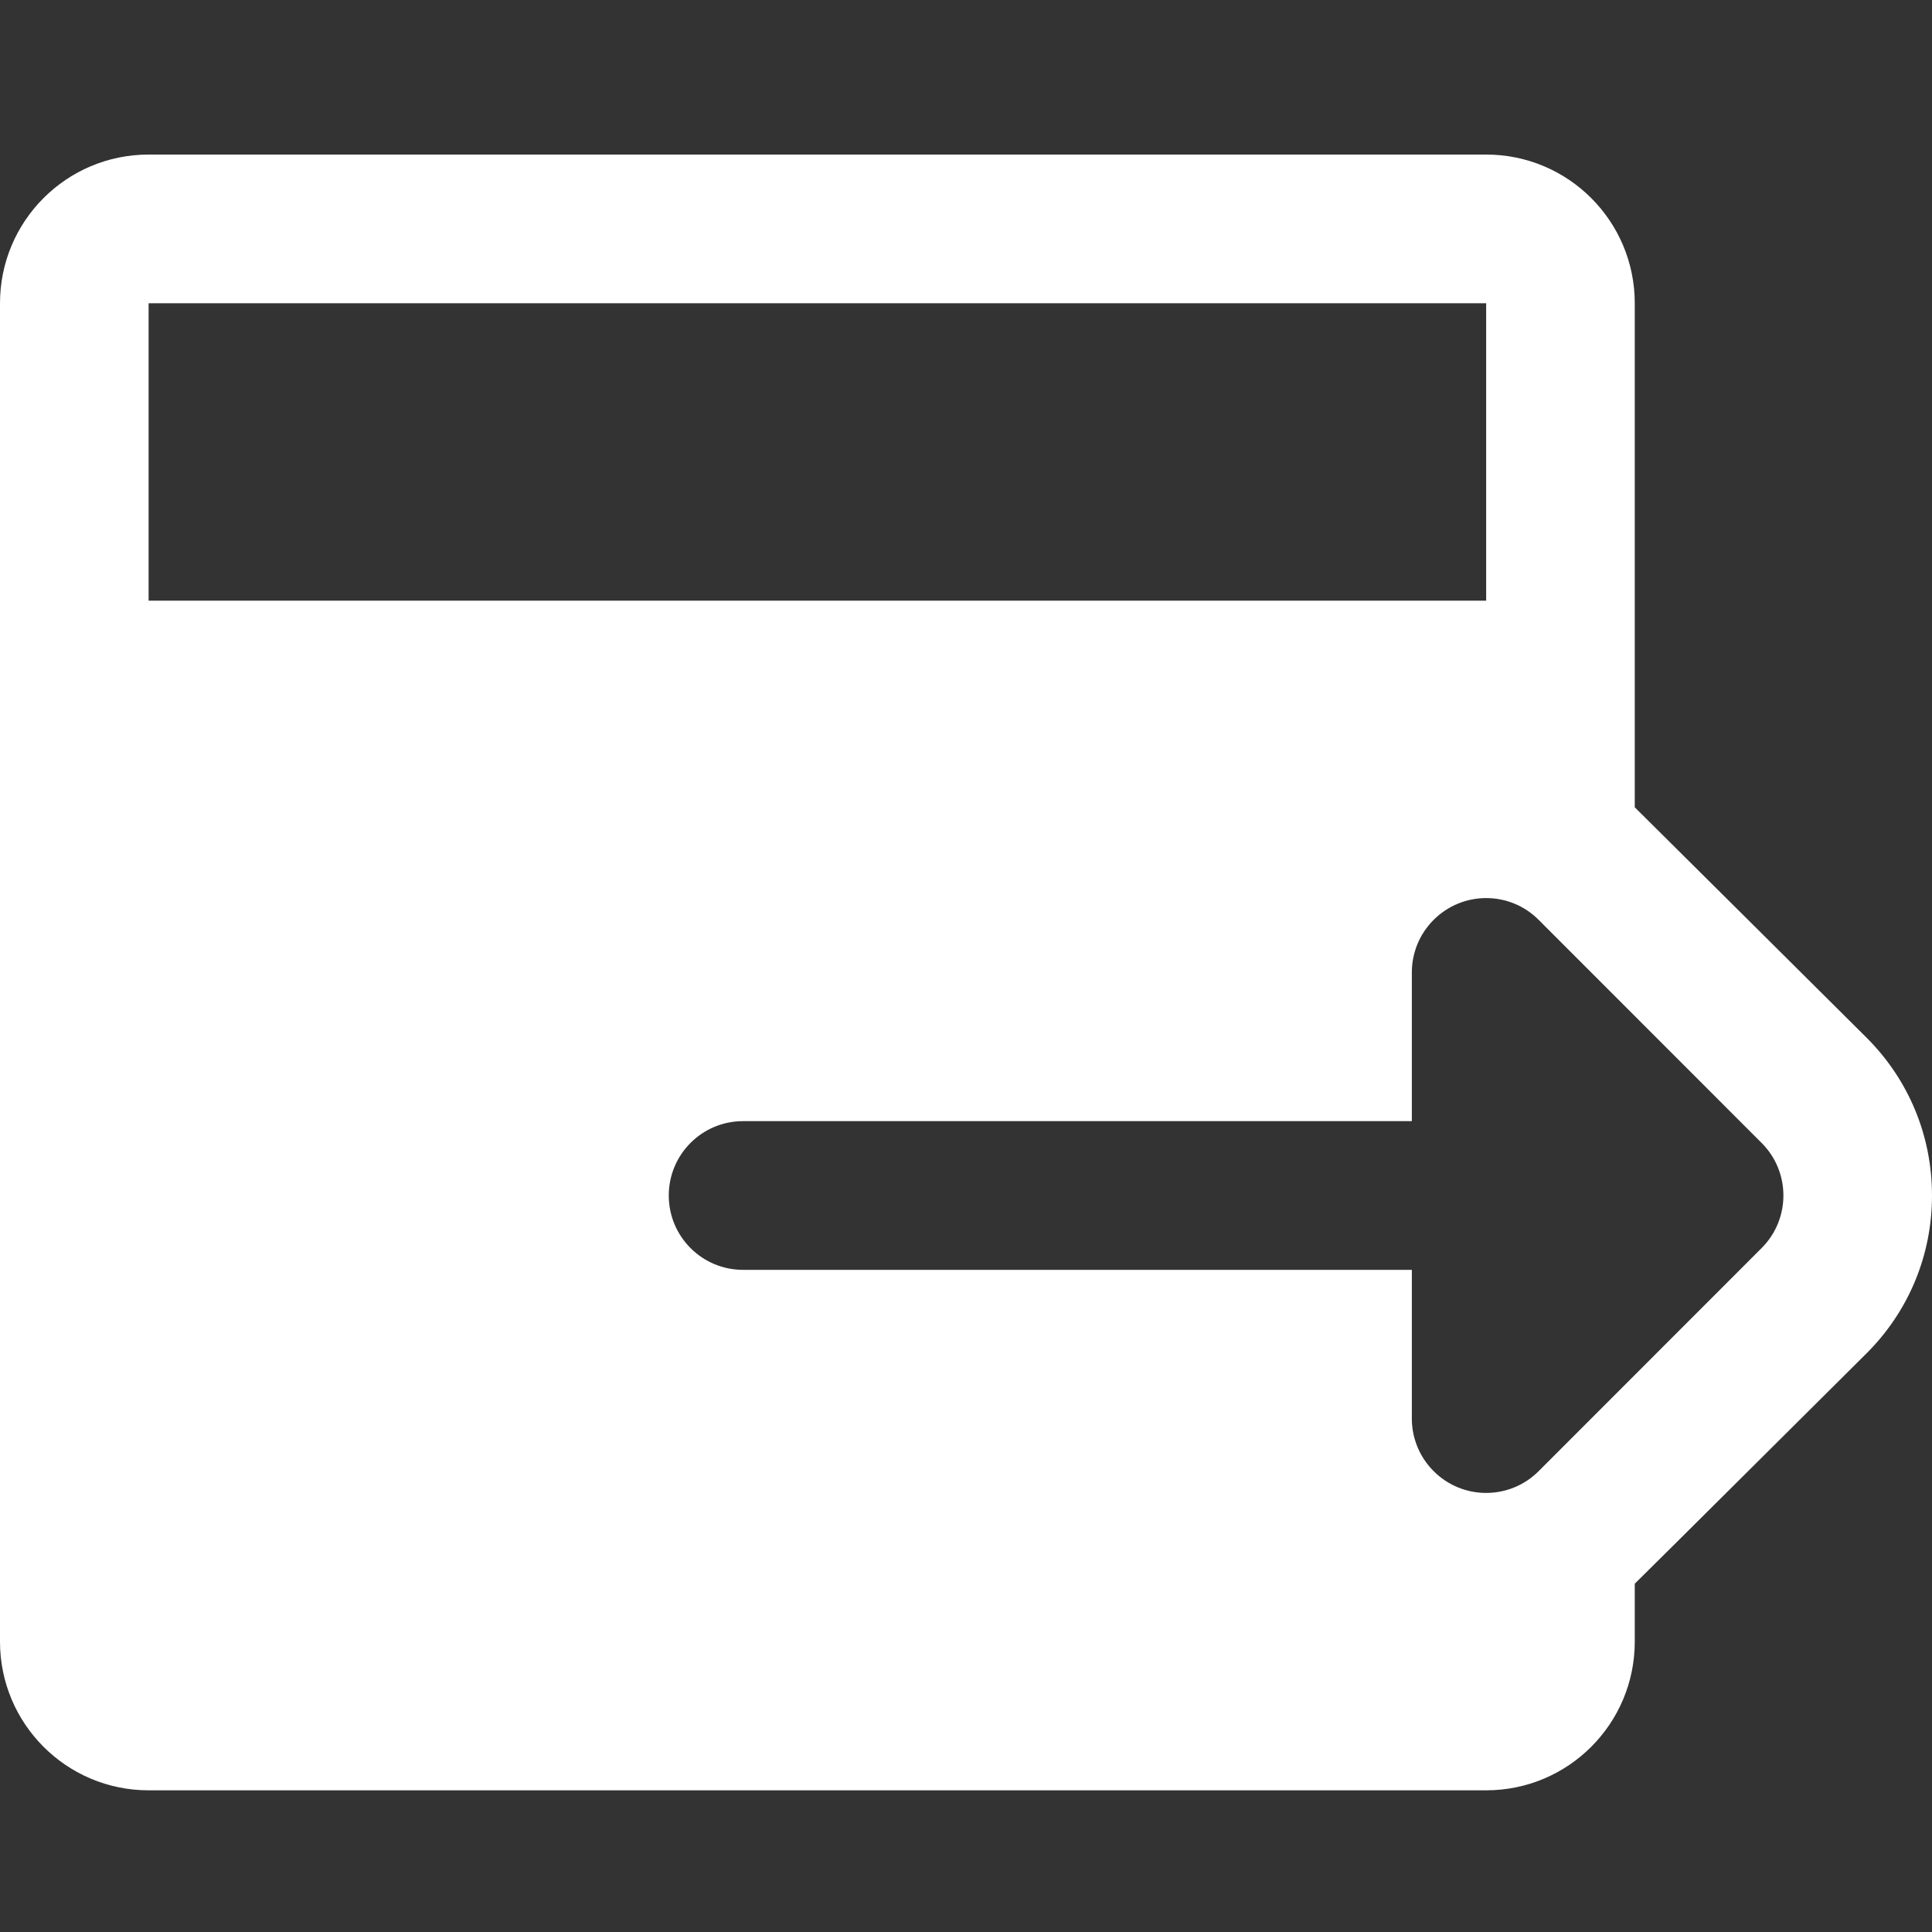 <?xml version="1.0" encoding="UTF-8"?>
<svg width="150px" height="150px" viewBox="0 0 150 150" version="1.1" xmlns="http://www.w3.org/2000/svg" xmlns:xlink="http://www.w3.org/1999/xlink">
    <rect x="0" y="0" width="150" height="150" fill="#333333" stroke="none"/>
    <!-- Generator: Sketch 53.2 (72643) - https://sketchapp.com -->
    <title>Future (White)</title>
    <desc>Created with Sketch.</desc>
    <g id="Future-(White)" stroke="none" stroke-width="1" fill="none" fill-rule="evenodd">
        <g id="icons8-date_from" transform="translate(0, 12)" fill="#FFFFFF" fill-rule="nonzero">
            <path d="M144.929,68.574 C144.929,68.574 127.148,50.887 126.923,50.679 L126.923,11.545 C126.923,5.167 121.76,0 115.385,0 L11.538,0 C5.163,0 0,5.167 0,11.545 L0,115.455 C0,121.833 5.163,127 11.538,127 L115.385,127 C121.76,127 126.923,121.833 126.923,115.455 L126.923,110.958 C127.148,110.756 144.929,93.062 144.929,93.062 C148.2,89.795 150,85.442 150,80.818 C150,76.194 148.2,71.842 144.929,68.574 Z M11.538,11.545 L115.385,11.545 L115.385,34.636 L11.538,34.636 L11.538,11.545 Z M136.771,84.9 C135.525,86.146 131.054,90.615 126.923,94.754 C123.588,98.09 120.467,101.213 119.463,102.218 C117.208,104.475 113.556,104.475 111.306,102.218 C110.181,101.092 109.615,99.614 109.615,98.136 L109.615,86.591 L57.692,86.591 C54.502,86.591 51.923,84.005 51.923,80.818 C51.923,77.632 54.502,75.045 57.692,75.045 L109.615,75.045 L109.615,63.5 C109.615,62.022 110.181,60.544 111.306,59.419 C113.562,57.162 117.213,57.162 119.463,59.419 C120.467,60.423 123.588,63.546 126.923,66.883 C131.06,71.022 135.525,75.49 136.771,76.737 C139.027,78.988 139.027,82.648 136.771,84.9 Z" id="Shape"></path>
        </g>
    </g>
</svg>